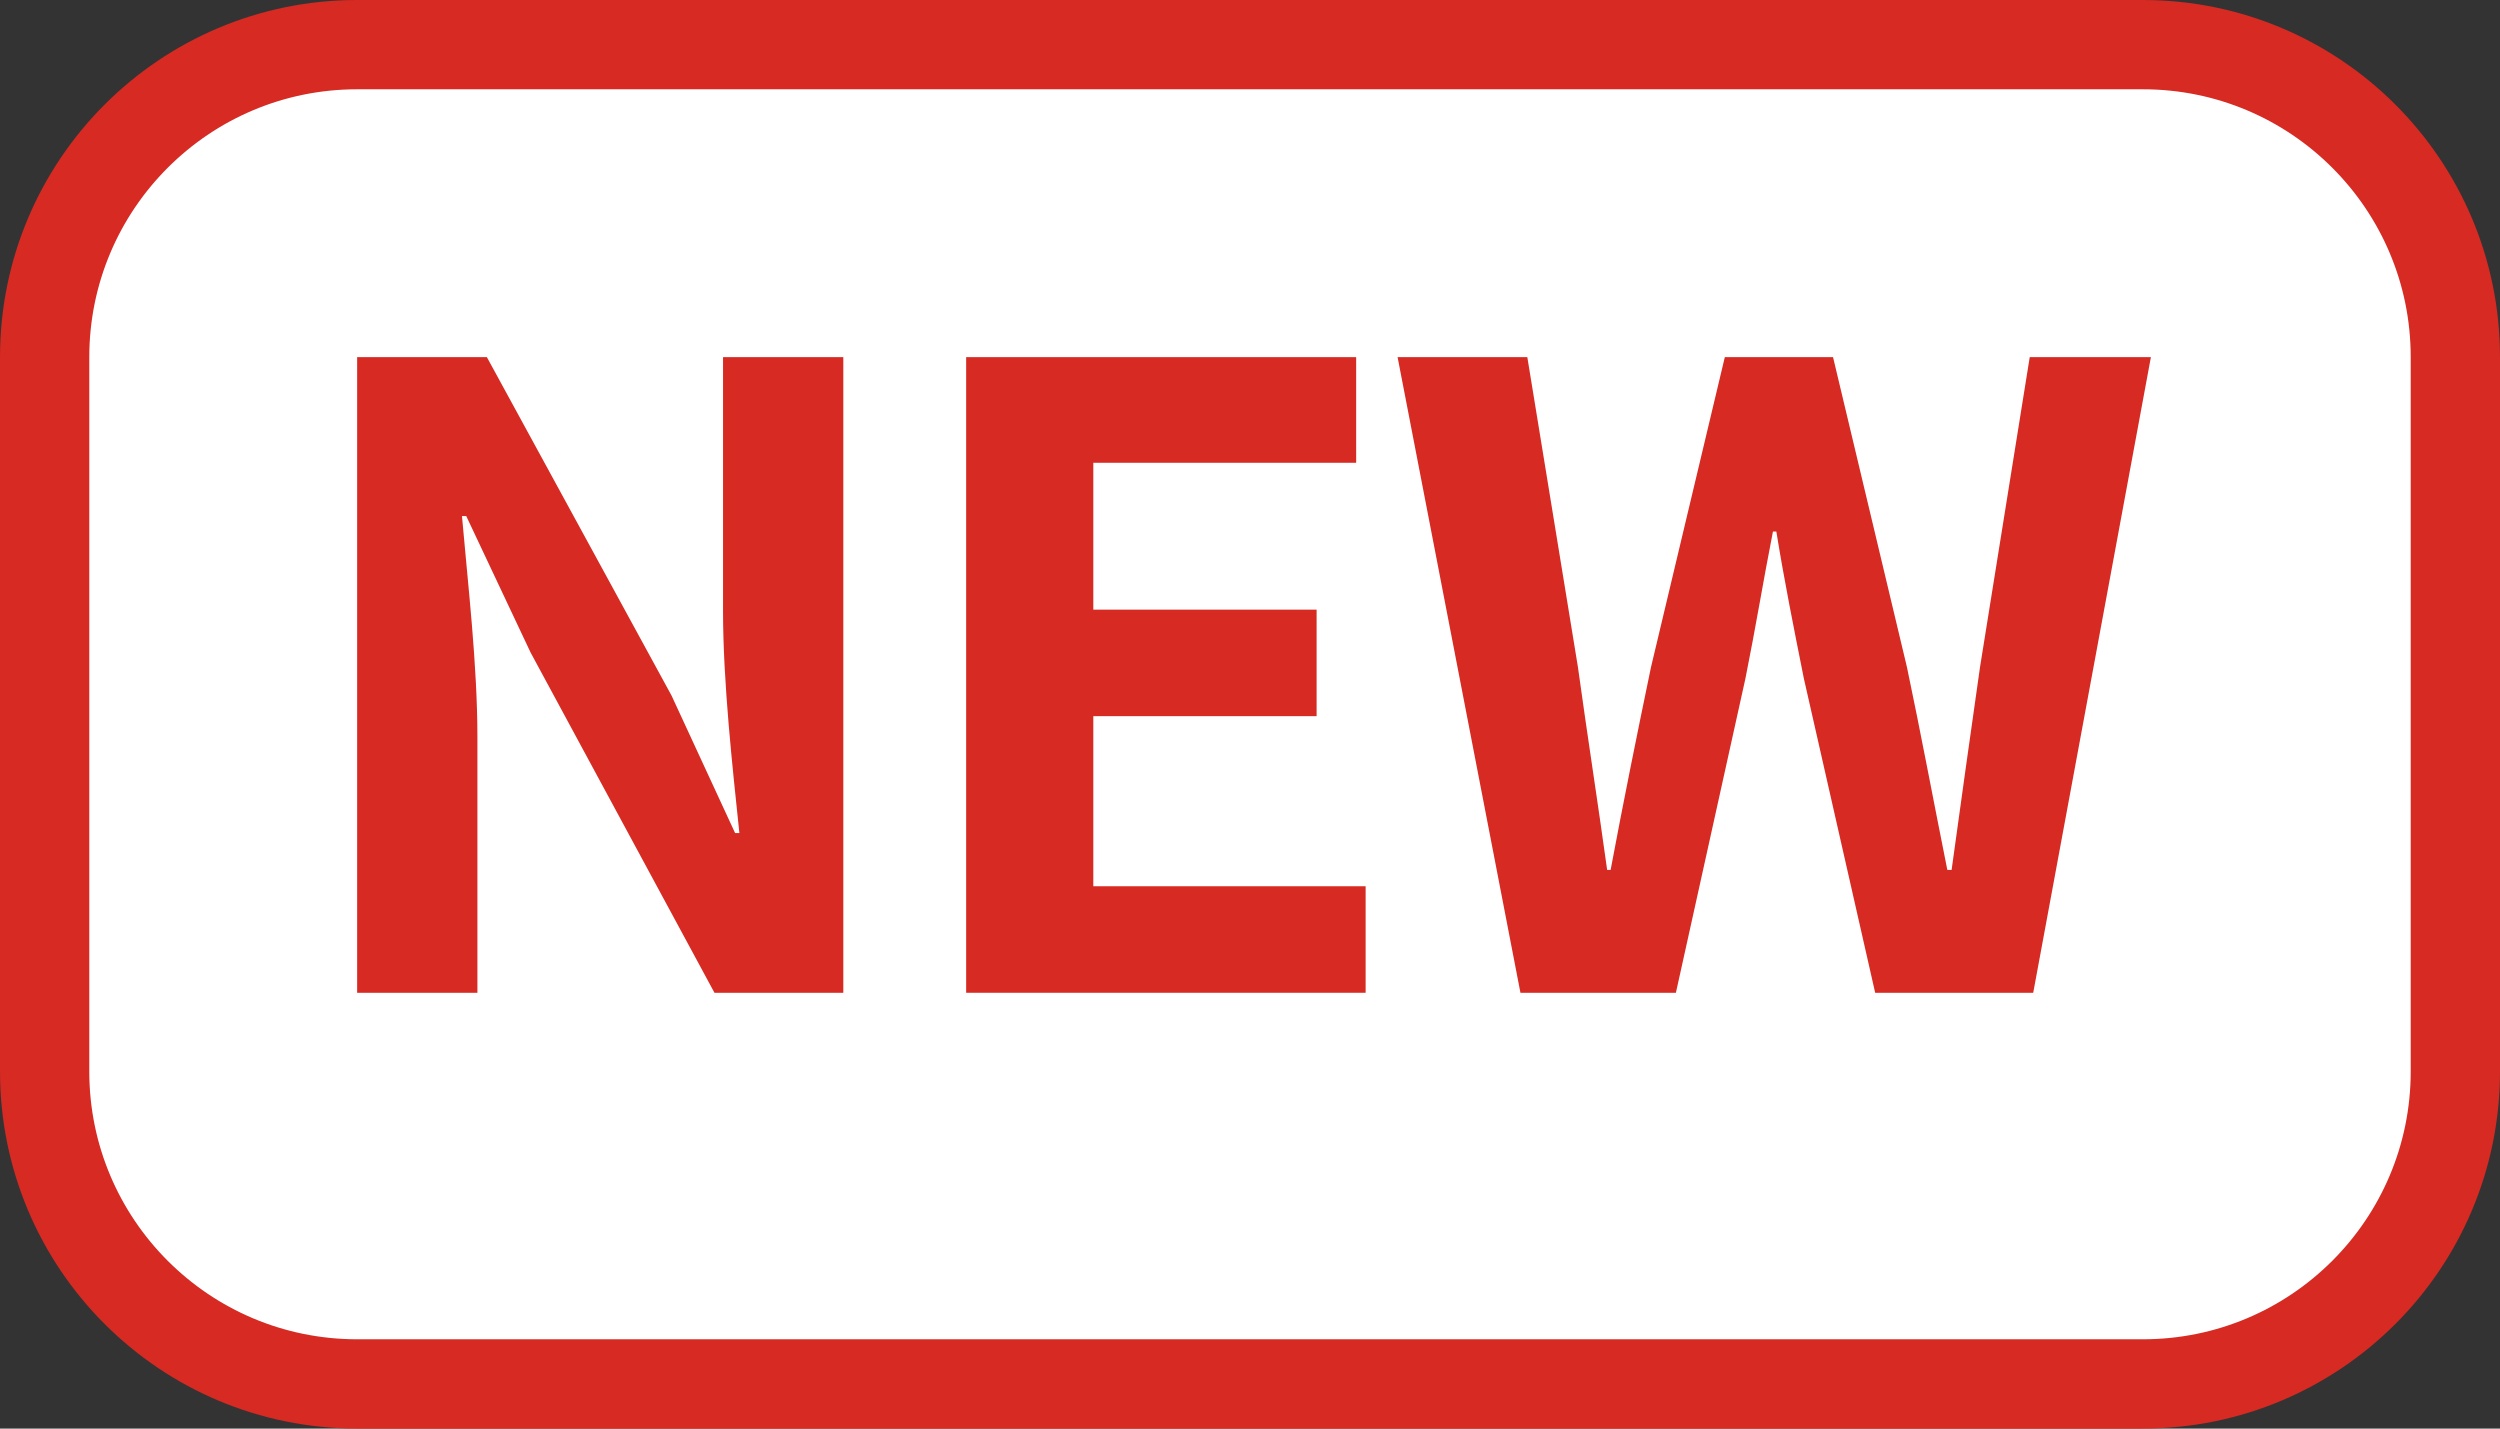 <svg width="28" height="16" viewBox="0 0 28 16" fill="none" xmlns="http://www.w3.org/2000/svg">
<rect x="0" y="0" width="28" height="16" fill="#333333" stroke="none"/>
<path d="M4 0.5H24C25.933 0.5 27.5 2.067 27.5 4V12C27.5 13.933 25.933 15.5 24 15.5H4C2.067 15.5 0.5 13.933 0.5 12V4C0.5 2.067 2.067 0.5 4 0.5Z" fill="white" stroke="#D62A23"/>
<path d="M4 11.119H5.347V8.262C5.347 7.444 5.241 6.549 5.174 5.78H5.222L5.943 7.309L8.002 11.119H9.445V4H8.098V6.838C8.098 7.646 8.204 8.589 8.281 9.33H8.233L7.521 7.79L5.453 4H4V11.119Z" fill="#D62A23"/>
<path d="M10.821 11.119H15.295V9.926H12.245V8.021H14.746V6.828H12.245V5.183H15.189V4H10.821V11.119Z" fill="#D62A23"/>
<path d="M17.029 11.119H18.77L19.549 7.598C19.665 7.021 19.751 6.492 19.857 5.953H19.895C19.982 6.492 20.088 7.021 20.203 7.598L21.002 11.119H22.772L24.09 4H22.733L22.176 7.473C22.07 8.214 21.964 8.974 21.858 9.743H21.81C21.656 8.974 21.512 8.204 21.358 7.473L20.53 4H19.318L18.491 7.473C18.337 8.214 18.183 8.974 18.039 9.743H18C17.894 8.974 17.779 8.243 17.673 7.473L17.106 4H15.653L17.029 11.119Z" fill="#D62A23"/>
</svg>
